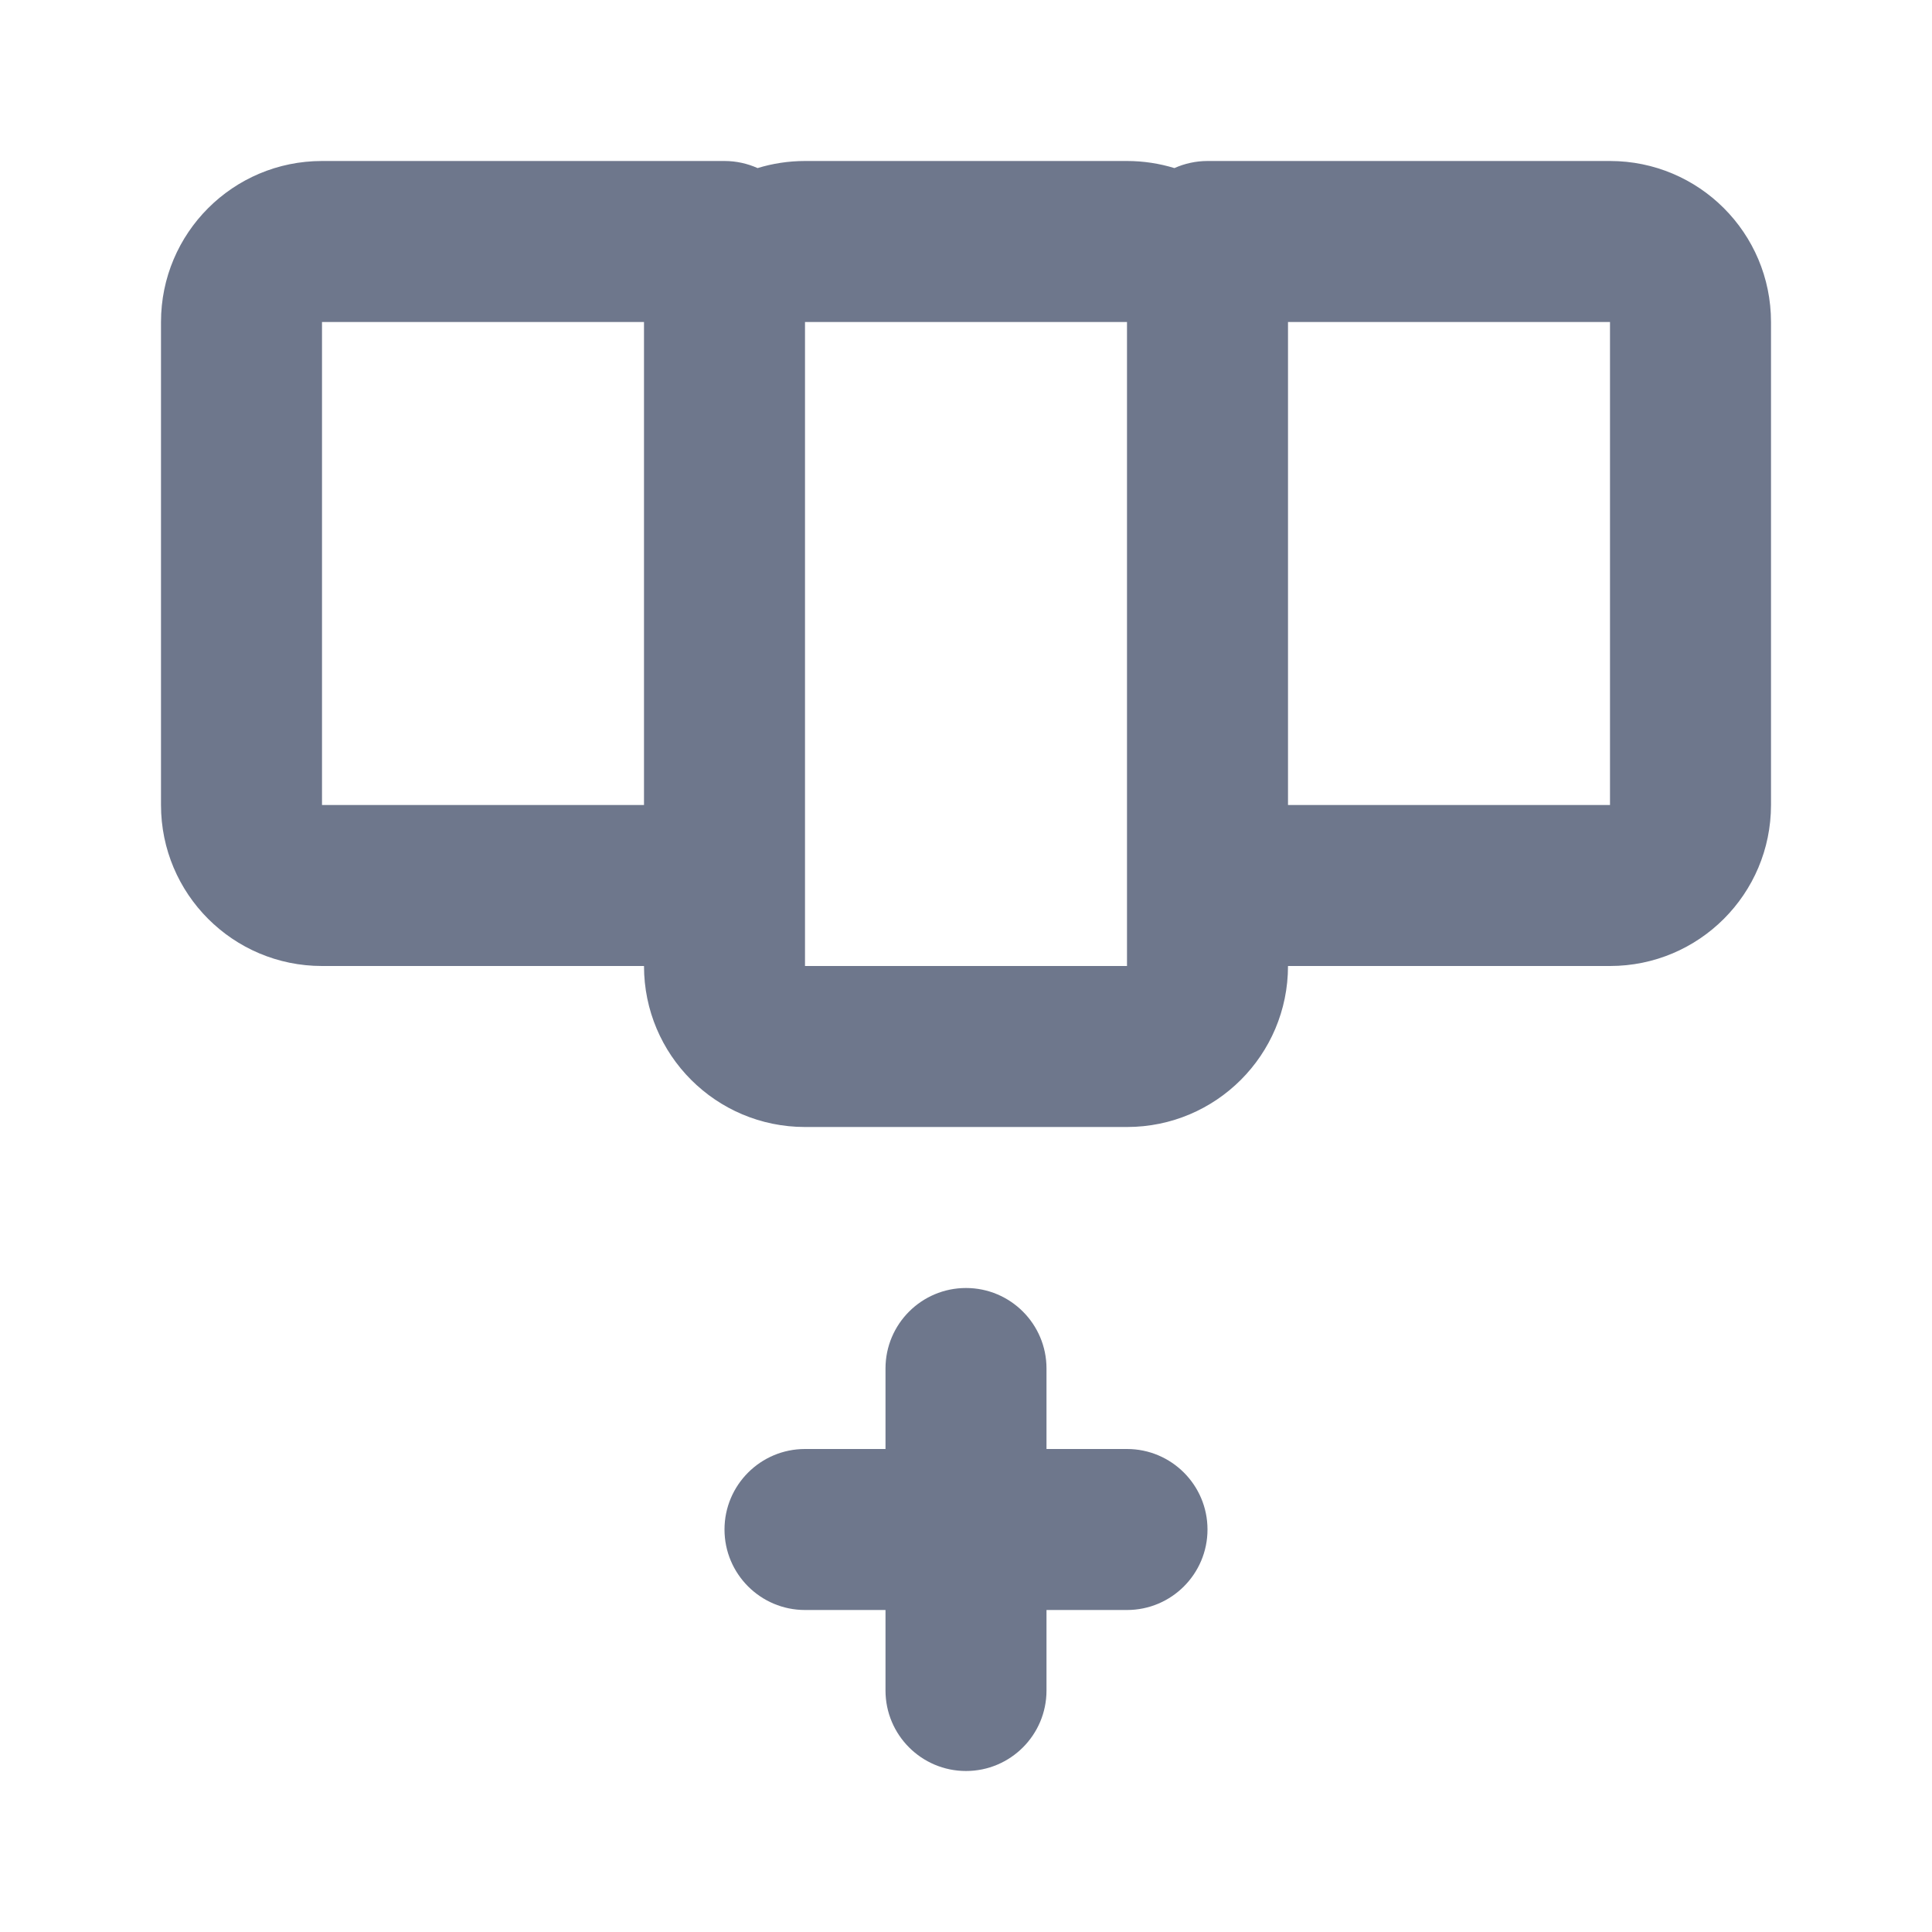 <svg width="24" height="24" viewBox="0 0 24 24" fill="none" xmlns="http://www.w3.org/2000/svg">
<path fill-rule="evenodd" clip-rule="evenodd" d="M2 4C2 2.895 2.895 2 4 2H9C9.147 2 9.286 2.032 9.411 2.088C9.597 2.031 9.795 2 10 2H14C14.205 2 14.403 2.031 14.589 2.088C14.714 2.032 14.854 2 15 2H20C21.105 2 22 2.895 22 4V10C22 11.105 21.105 12 20 12H16C16 13.105 15.105 14 14 14H10C8.895 14 8 13.105 8 12H4C2.895 12 2 11.105 2 10V4ZM10 11V12H14V11V4L10 4V11ZM16 10H20V4H16V10ZM8 10H4V4L8 4V10ZM12 16C12.552 16 13 16.448 13 17V18H14C14.552 18 15 18.448 15 19C15 19.552 14.552 20 14 20H13V21C13 21.552 12.552 22 12 22C11.448 22 11 21.552 11 21V20H10C9.448 20 9 19.552 9 19C9 18.448 9.448 18 10 18H11V17C11 16.448 11.448 16 12 16Z" fill="#6E778C"/>
</svg>
